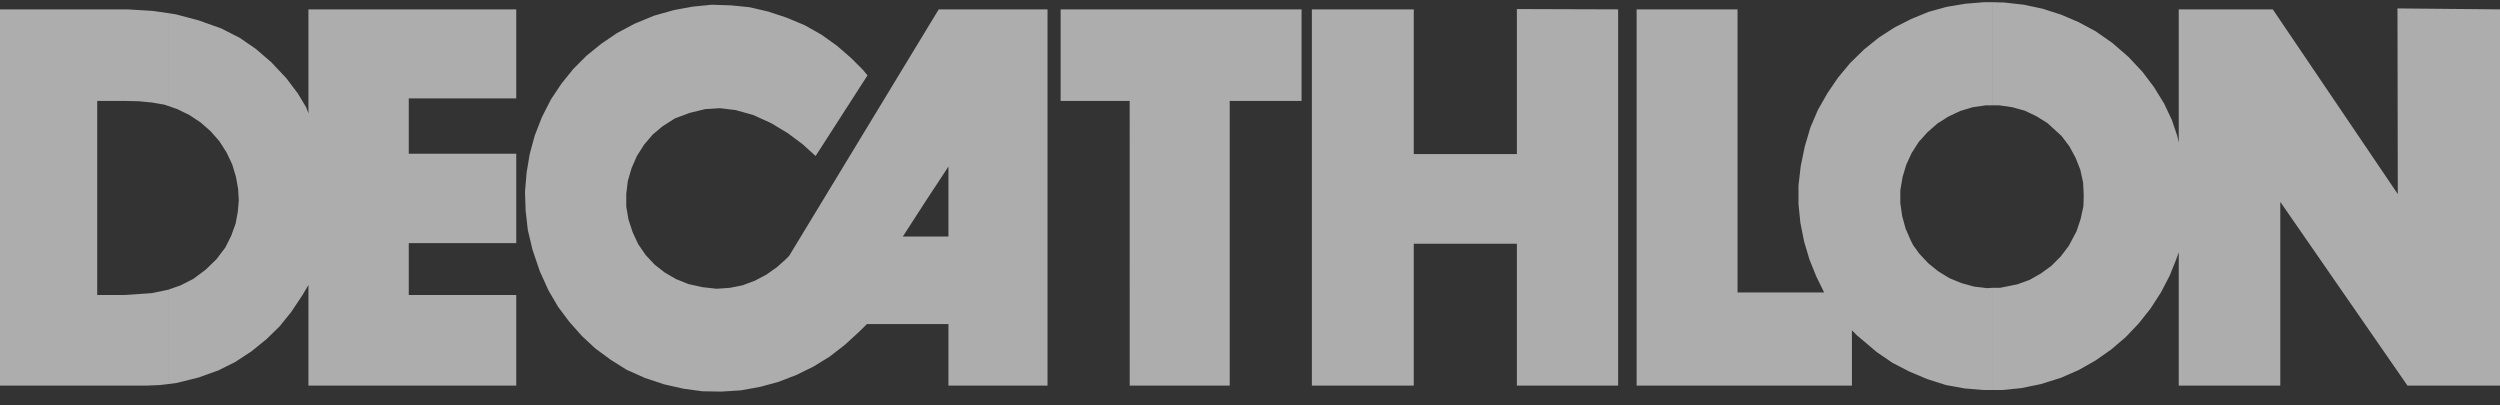 <svg width="111" height="18" viewBox="0 0 111 18" fill="none" xmlns="http://www.w3.org/2000/svg">
<rect x="0" y="0" width="111" height="18" fill="#333333" stroke="none"/>
<g opacity="0.6">
<path fill-rule="evenodd" clip-rule="evenodd" d="M88.454 17.316V12.779H88.8L89.564 12.626L90.105 12.431L90.618 12.141L91.076 11.808L91.492 11.392L91.852 10.919L92.199 10.268L92.379 9.727L92.504 9.158L92.518 8.672L92.49 8.103L92.365 7.534L92.157 7.007L91.879 6.494L91.532 6.036L90.908 5.467L90.422 5.162L89.895 4.912L89.34 4.759L88.757 4.676H88.452V0.097L88.979 0.111L89.853 0.208L90.699 0.389L91.519 0.653L92.295 0.985L93.045 1.388L93.781 1.901L94.502 2.525L95.127 3.191L95.64 3.871L96.084 4.593L96.431 5.328L96.666 6.021L96.736 6.326V0.416H100.912L106.462 8.617L106.448 0.374L111 0.416V17.121H106.892L101.245 8.963V17.121H96.736V11.197L96.624 11.516L96.334 12.238L95.944 12.987L95.487 13.695L94.959 14.361L94.377 14.972L93.725 15.527L93.031 16.012L92.295 16.428L91.505 16.774L90.618 17.053L89.742 17.233L88.911 17.316L88.454 17.316ZM88.454 0.097V4.676H88.175L87.593 4.759L87.039 4.926L86.51 5.175L86.025 5.481L85.581 5.87L85.193 6.3L84.874 6.799L84.638 7.312L84.472 7.868L84.374 8.45V9.019L84.458 9.602L84.611 10.157L84.847 10.698L84.957 10.906L85.041 11.018L85.208 11.254L85.61 11.684L86.054 12.044L86.553 12.35L87.094 12.572L87.65 12.725L88.232 12.794L88.455 12.78V17.317H88.067L87.234 17.247L86.402 17.096L85.569 16.831L84.779 16.499L84.029 16.111L83.335 15.638L82.711 15.11L82.447 14.889L82.226 14.666V17.122H72.666V0.416H77.147V12.986H80.991L80.824 12.64L80.645 12.28L80.338 11.516L80.103 10.726L79.937 9.893L79.853 9.061V8.242L79.951 7.382L80.131 6.508L80.381 5.661L80.713 4.884L81.131 4.149L81.602 3.455L82.143 2.803L82.754 2.206L83.405 1.679L84.113 1.221L84.849 0.847L85.626 0.527L86.431 0.305L87.262 0.166L88.094 0.097L88.454 0.097ZM41.098 14.388V10.503H42.111V7.395L41.098 8.935V1.373L41.681 0.416H46.51V17.121H42.111V14.389L41.098 14.388ZM50.159 17.121H54.599V4.482H57.789V0.416H47.092V4.482H50.158L50.159 17.121ZM58.247 17.121H62.771V10.823H67.35V17.121H71.845V0.416L67.35 0.402V6.84H62.771V0.416H58.247V17.121ZM7.466 4.704L7.868 4.843L8.409 5.106L8.909 5.439L9.353 5.828L9.742 6.272L10.061 6.772L10.31 7.299L10.477 7.855L10.574 8.396L10.602 8.895L10.56 9.394L10.463 9.922L10.268 10.463L10.005 10.99L9.616 11.504L9.131 11.975L8.59 12.379L8.021 12.669L7.466 12.864V17.054L7.868 16.998L8.812 16.762L9.7 16.444L10.449 16.069L11.17 15.596L11.836 15.055L12.419 14.487L12.932 13.849L13.432 13.099L13.695 12.655V17.122H22.922V13.099H18.149V10.795H22.922V6.827H18.149V4.37H22.922V0.416H13.695V5.037L13.598 4.773L13.224 4.149L12.71 3.469L12.044 2.762L11.351 2.165L10.643 1.68L9.825 1.263L8.812 0.902L7.813 0.638L7.466 0.583L7.466 4.704ZM41.098 1.373V8.935L40.085 10.503L41.098 10.503V14.388L38.49 14.389L38.171 14.707L37.519 15.304L36.839 15.832L36.118 16.276L35.355 16.65L34.564 16.956L33.745 17.177L32.898 17.331L32.038 17.386L31.191 17.373L30.359 17.261L29.499 17.068L28.624 16.776L27.82 16.416L27.112 15.972L26.432 15.472L25.836 14.917L25.281 14.292L24.781 13.626L24.351 12.891L23.962 12.03L23.643 11.087L23.435 10.213L23.338 9.352L23.31 8.52L23.38 7.674L23.519 6.841L23.741 6.023L24.06 5.204L24.462 4.414L24.934 3.706L25.461 3.054L26.044 2.471L26.696 1.944L27.389 1.473L28.167 1.057L29.041 0.696L29.929 0.446L30.761 0.294L31.608 0.21L32.454 0.238L33.286 0.321L34.119 0.516L34.951 0.793L35.742 1.126L36.477 1.543L37.157 2.028L37.781 2.569L38.309 3.096L38.517 3.346L36.214 6.926L35.922 6.663L35.631 6.399L34.979 5.913L34.243 5.47L33.452 5.109L32.661 4.887L31.967 4.804L31.302 4.846L30.622 5.012L29.956 5.262L29.415 5.609L28.971 5.983L28.596 6.427L28.277 6.927L28.041 7.468L27.875 8.037L27.806 8.603V9.172L27.903 9.741L28.084 10.296L28.333 10.837L28.667 11.323L29.069 11.753L29.514 12.099L30.013 12.39L30.568 12.613L31.192 12.751L31.817 12.821L32.413 12.779L32.969 12.668L33.524 12.459L34.024 12.196L34.495 11.863L34.87 11.53L35.036 11.364L41.098 1.373ZM4.316 13.098V4.482H5.55L6.161 4.495L6.744 4.551L7.312 4.649L7.465 4.704V0.583L6.799 0.486L5.661 0.416H0V17.122H6.494L7.104 17.095L7.465 17.053V12.864L7.409 12.877L6.744 13.014L5.966 13.07L5.536 13.098H4.316Z" fill="white"/>
</g>
</svg>
